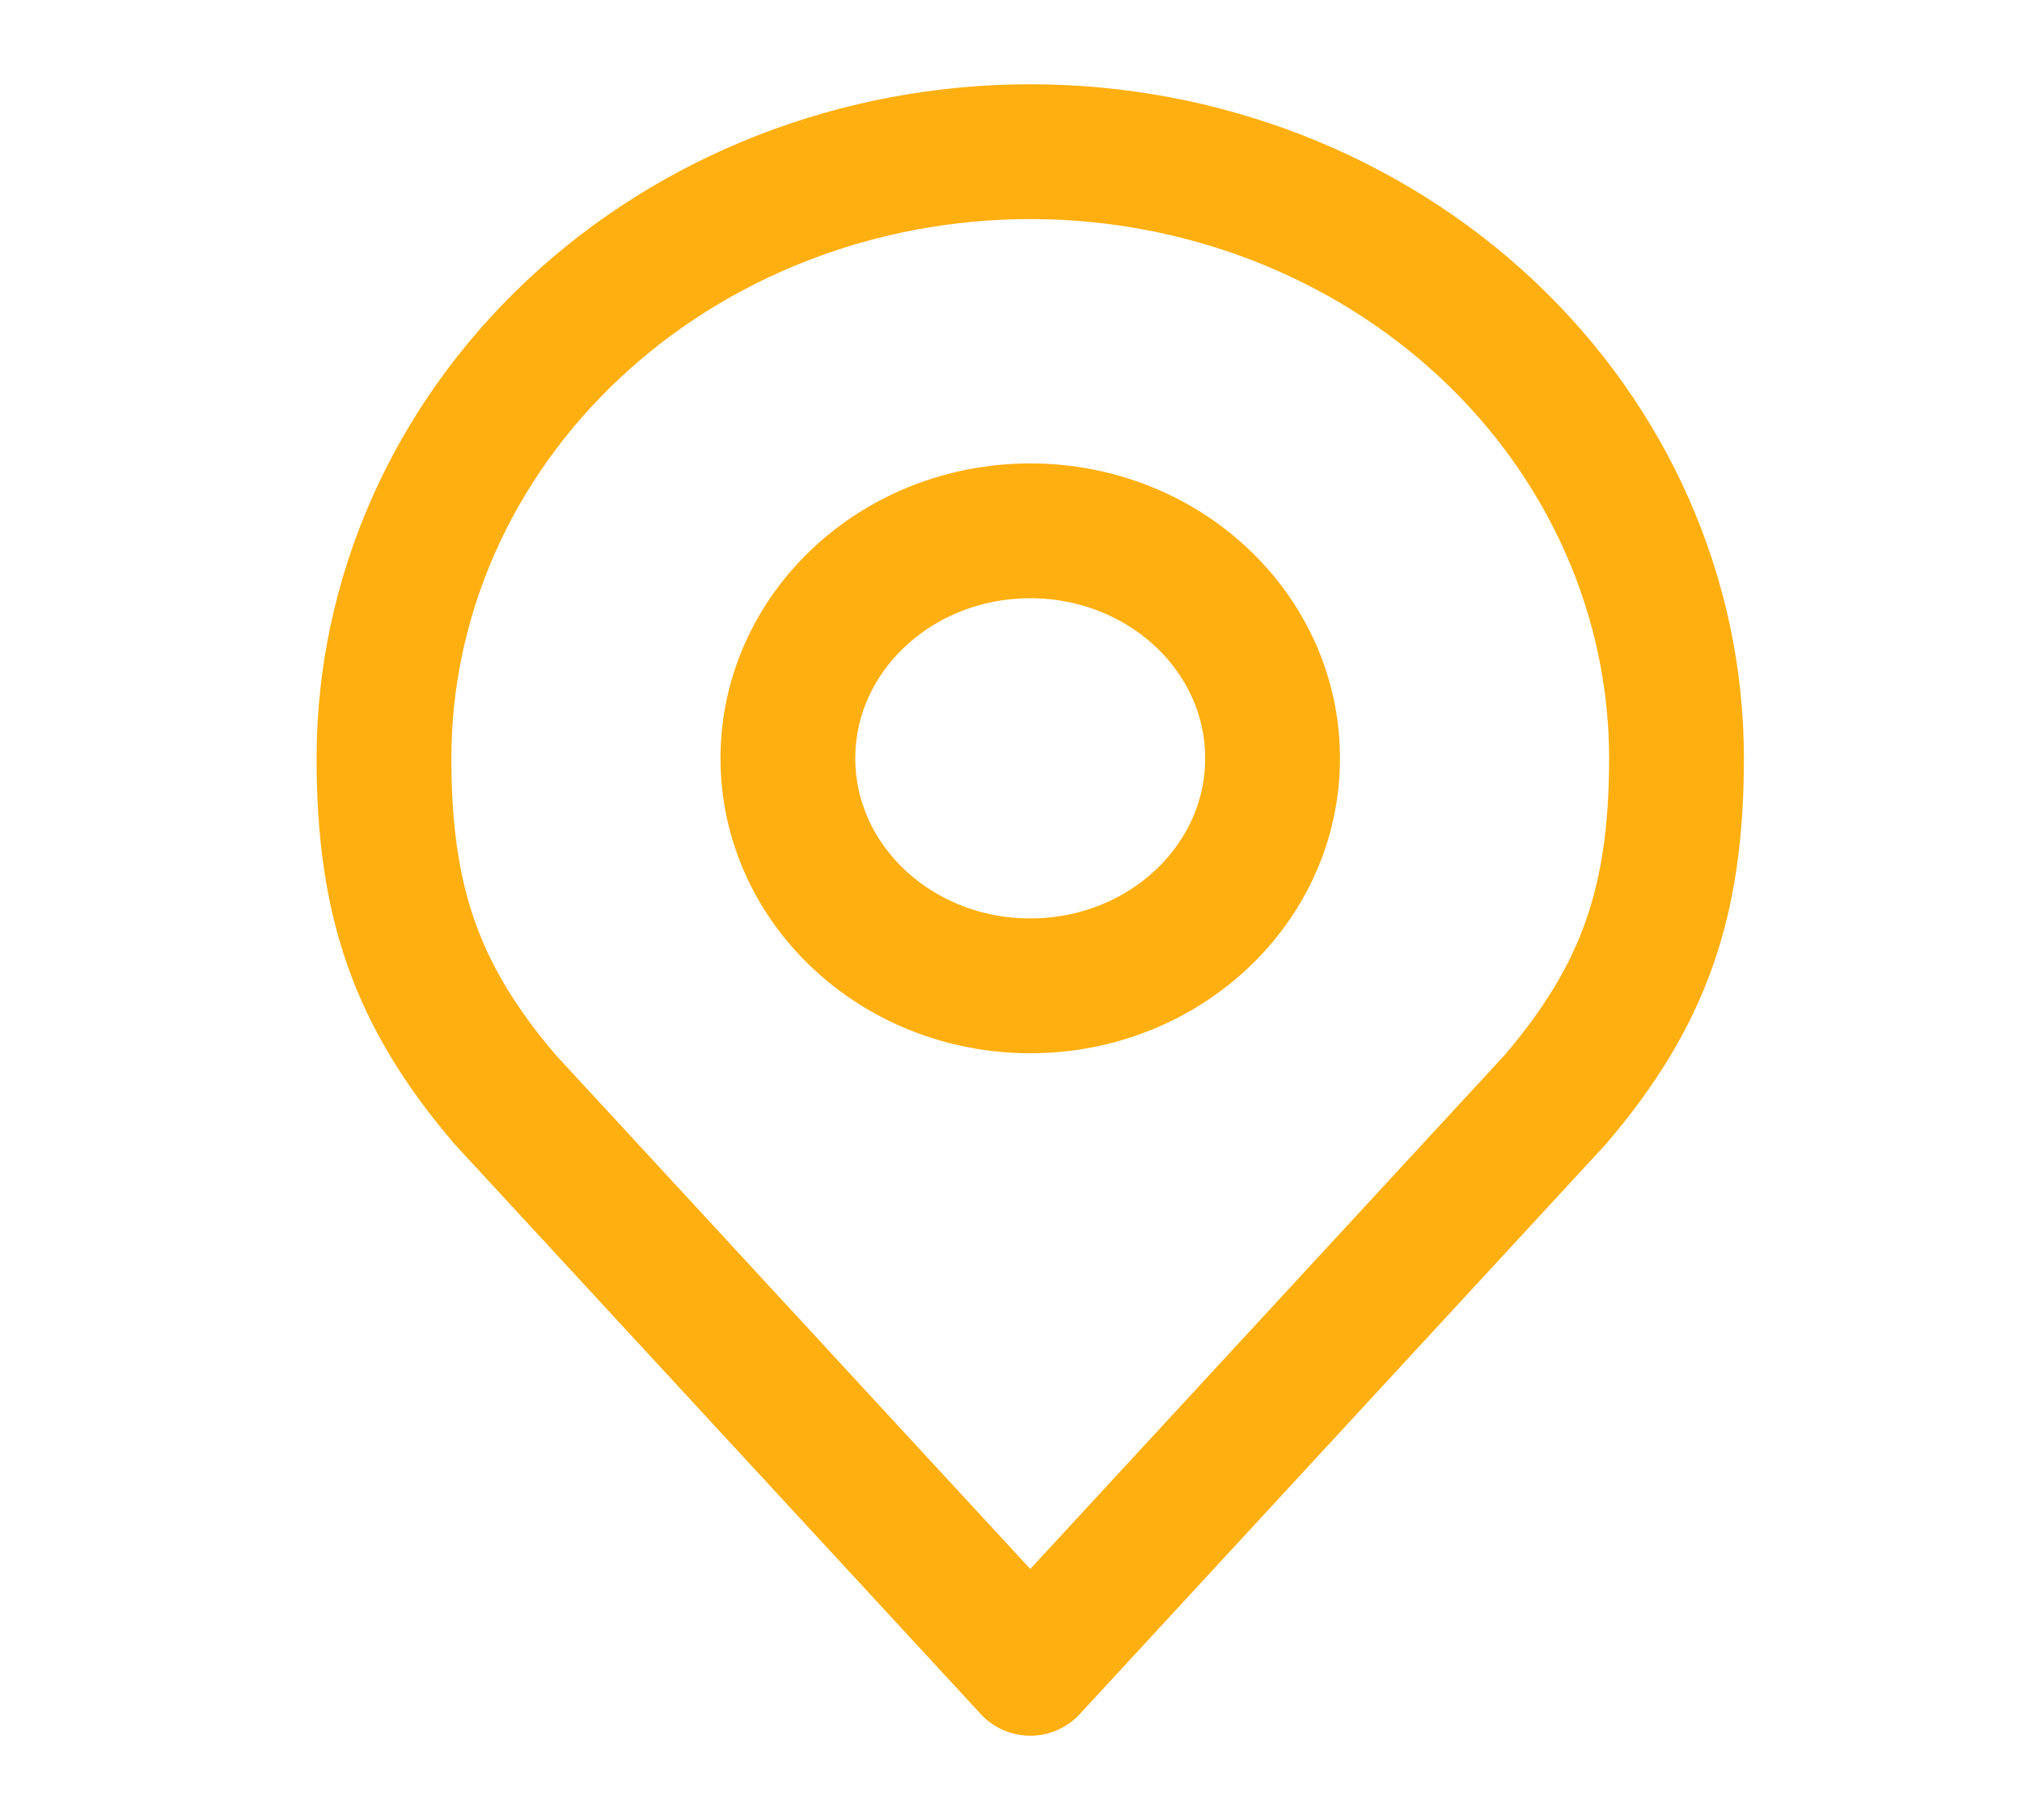 <svg width="30" height="27" viewBox="0 0 30 27" fill="none" xmlns="http://www.w3.org/2000/svg">
<path d="M15.286 14.625C17.271 14.625 18.881 13.114 18.881 11.25C18.881 9.386 17.271 7.875 15.286 7.875C13.3 7.875 11.69 9.386 11.69 11.25C11.69 13.114 13.3 14.625 15.286 14.625Z" stroke="#FFAF0F" stroke-width="2" stroke-linecap="round" stroke-linejoin="round"/>
<path d="M15.286 2.25C12.742 2.25 10.304 3.198 8.506 4.886C6.707 6.574 5.697 8.863 5.697 11.25C5.697 13.379 6.179 14.771 7.495 16.312L15.286 24.75L23.076 16.312C24.392 14.771 24.874 13.379 24.874 11.25C24.874 8.863 23.864 6.574 22.066 4.886C20.267 3.198 17.828 2.25 15.286 2.25V2.25Z" stroke="#FFAF0F" stroke-width="2" stroke-linecap="round" stroke-linejoin="round"/>
</svg>
